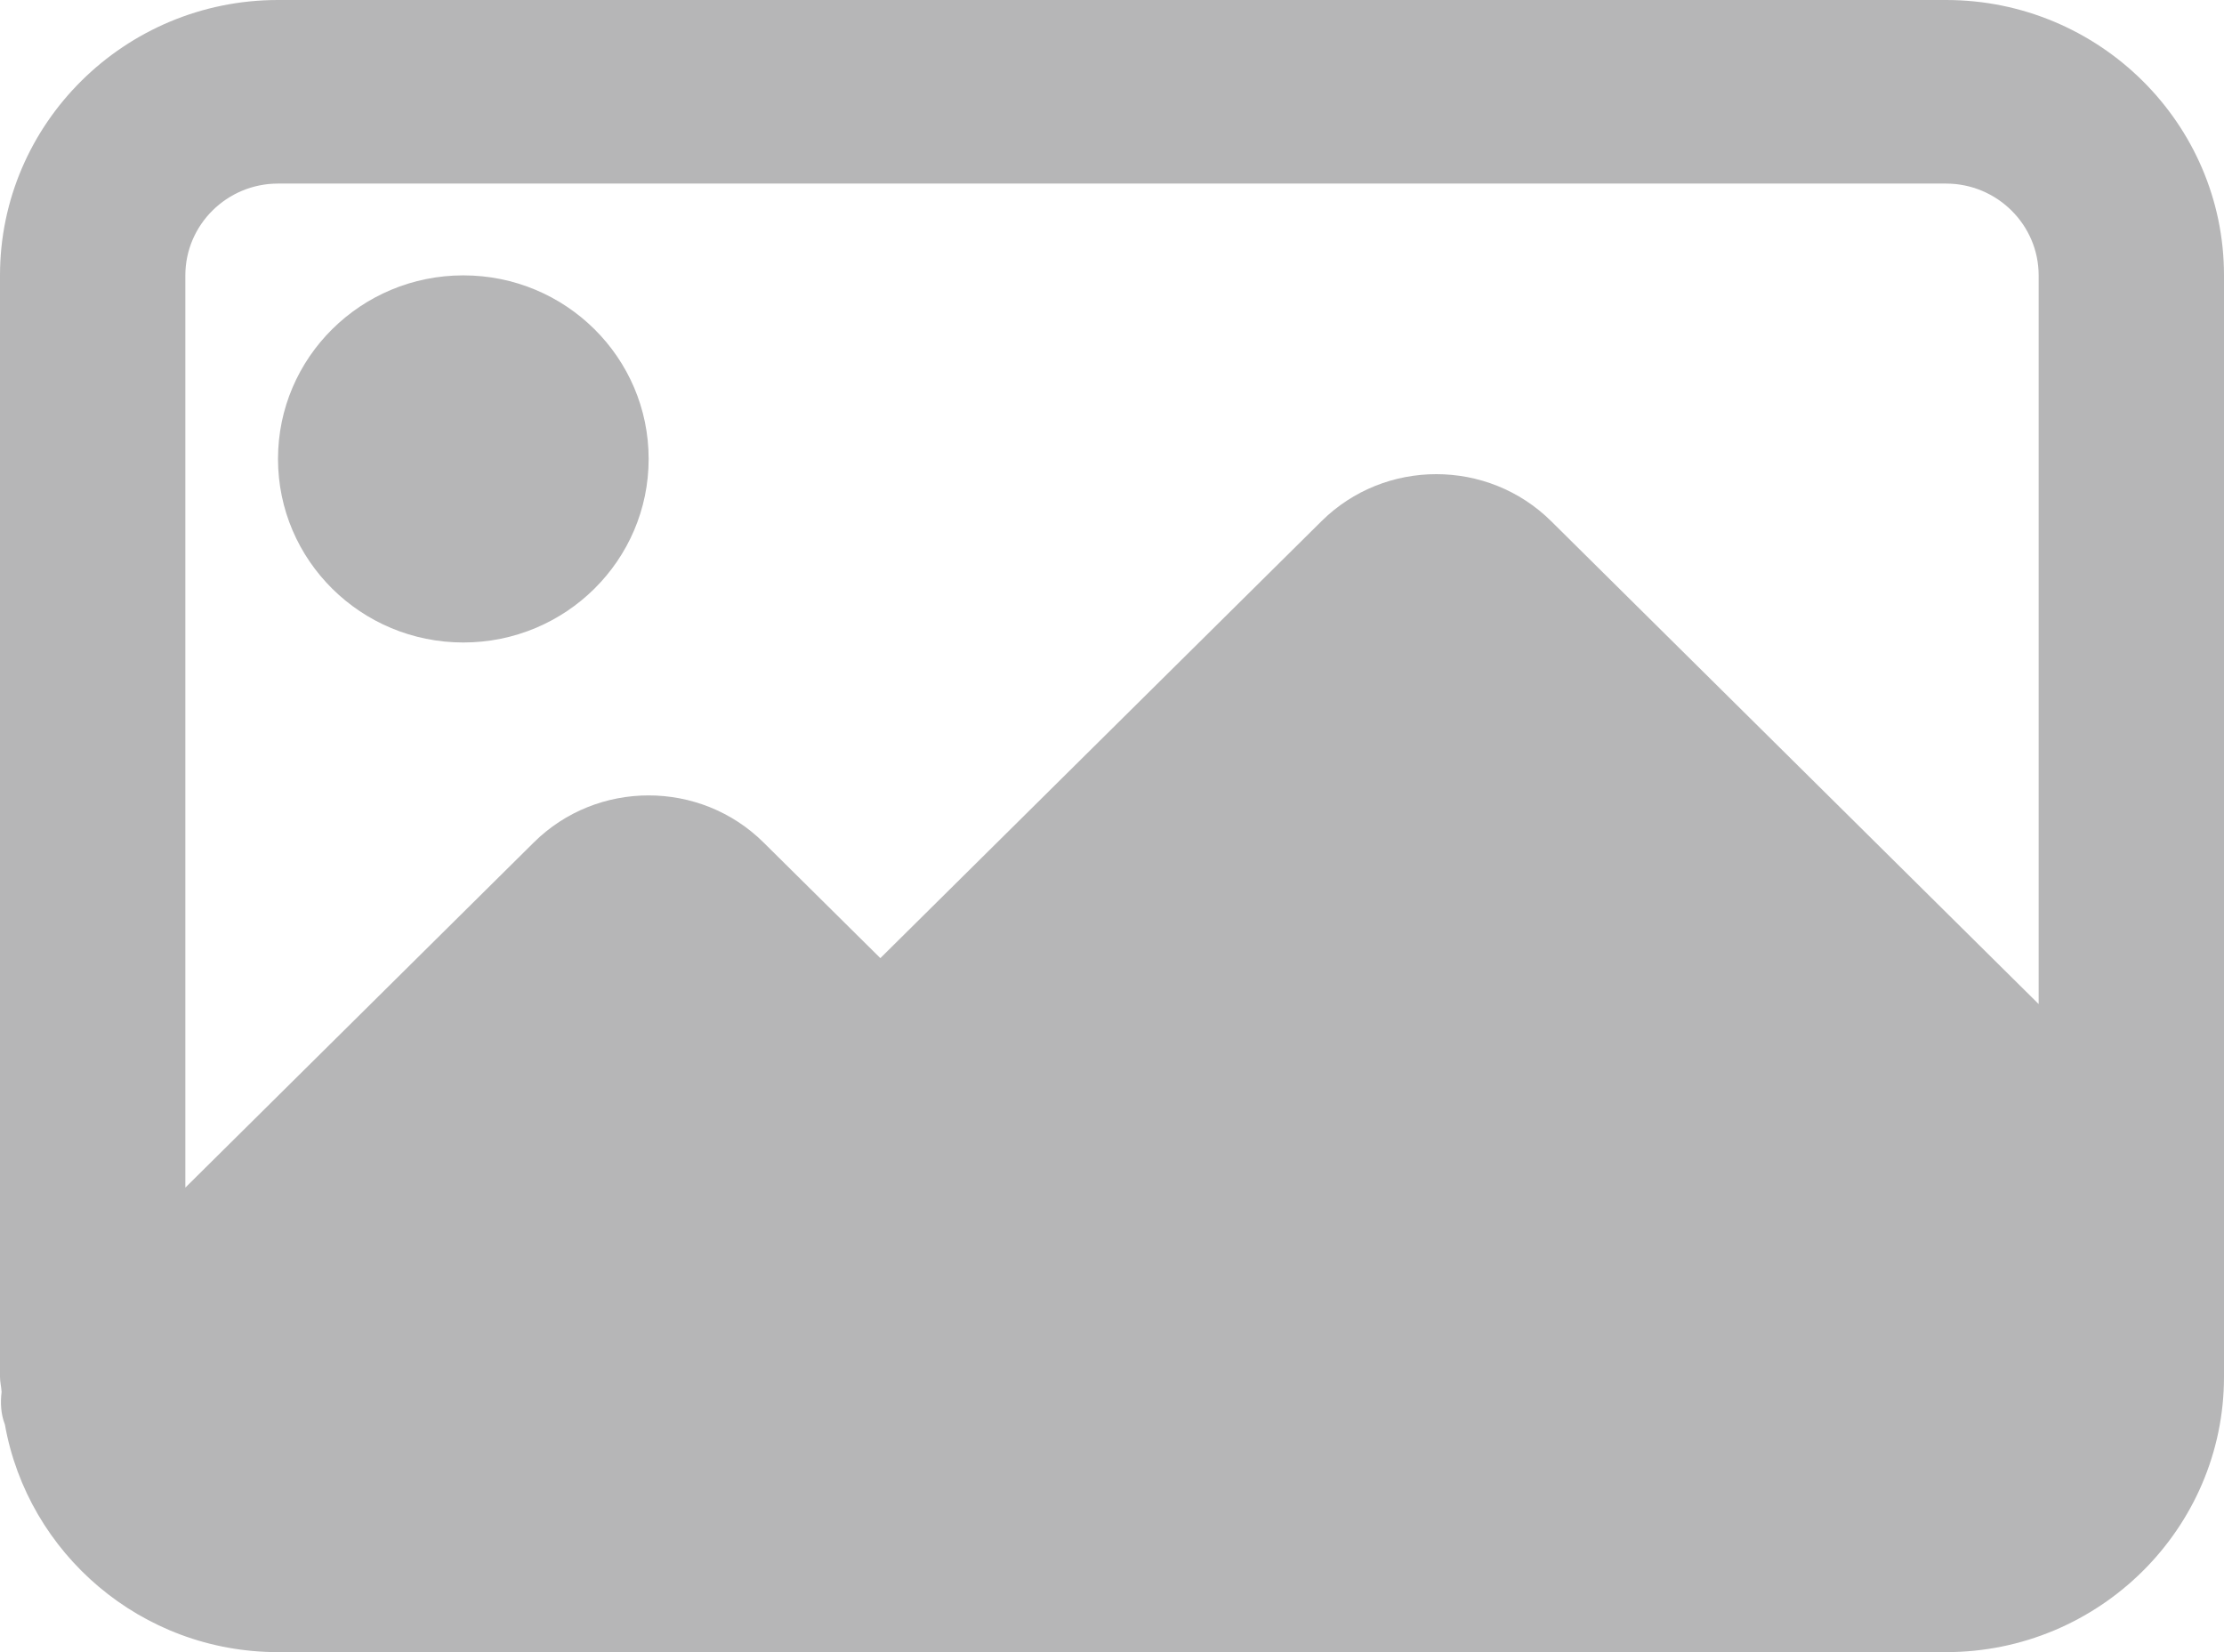 <svg width="70" height="52" viewBox="0 0 70 52" fill="none" xmlns="http://www.w3.org/2000/svg">
<g id="Group 1860">
<path id="Vector" d="M20.416 14.445C20.416 17.636 17.805 20.222 14.584 20.222C11.361 20.222 8.75 17.636 8.75 14.445C8.75 11.253 11.361 8.667 14.584 8.667C17.805 8.667 20.416 11.253 20.416 14.445Z" fill="#B6B6B7"/>
<path id="Vector_2" d="M61.25 0H8.75C3.926 0 0 3.888 0 8.667V43.333C0 43.495 0.041 43.648 0.05 43.81C0.009 44.156 0.026 44.506 0.154 44.836C0.875 48.898 4.445 52 8.75 52H61.25C66.074 52 70 48.111 70 43.333V8.667C70 3.888 66.074 0 61.25 0ZM8.75 5.778H61.25C62.857 5.778 64.166 7.075 64.166 8.667V31.602L48.825 16.406C46.83 14.43 43.584 14.43 41.592 16.406L27.709 30.157L24.033 26.517C22.038 24.541 18.792 24.541 16.8 26.517L5.834 37.379V8.667C5.834 7.075 7.143 5.778 8.75 5.778Z" fill="#B6B6B7"/>
</g>
</svg>
